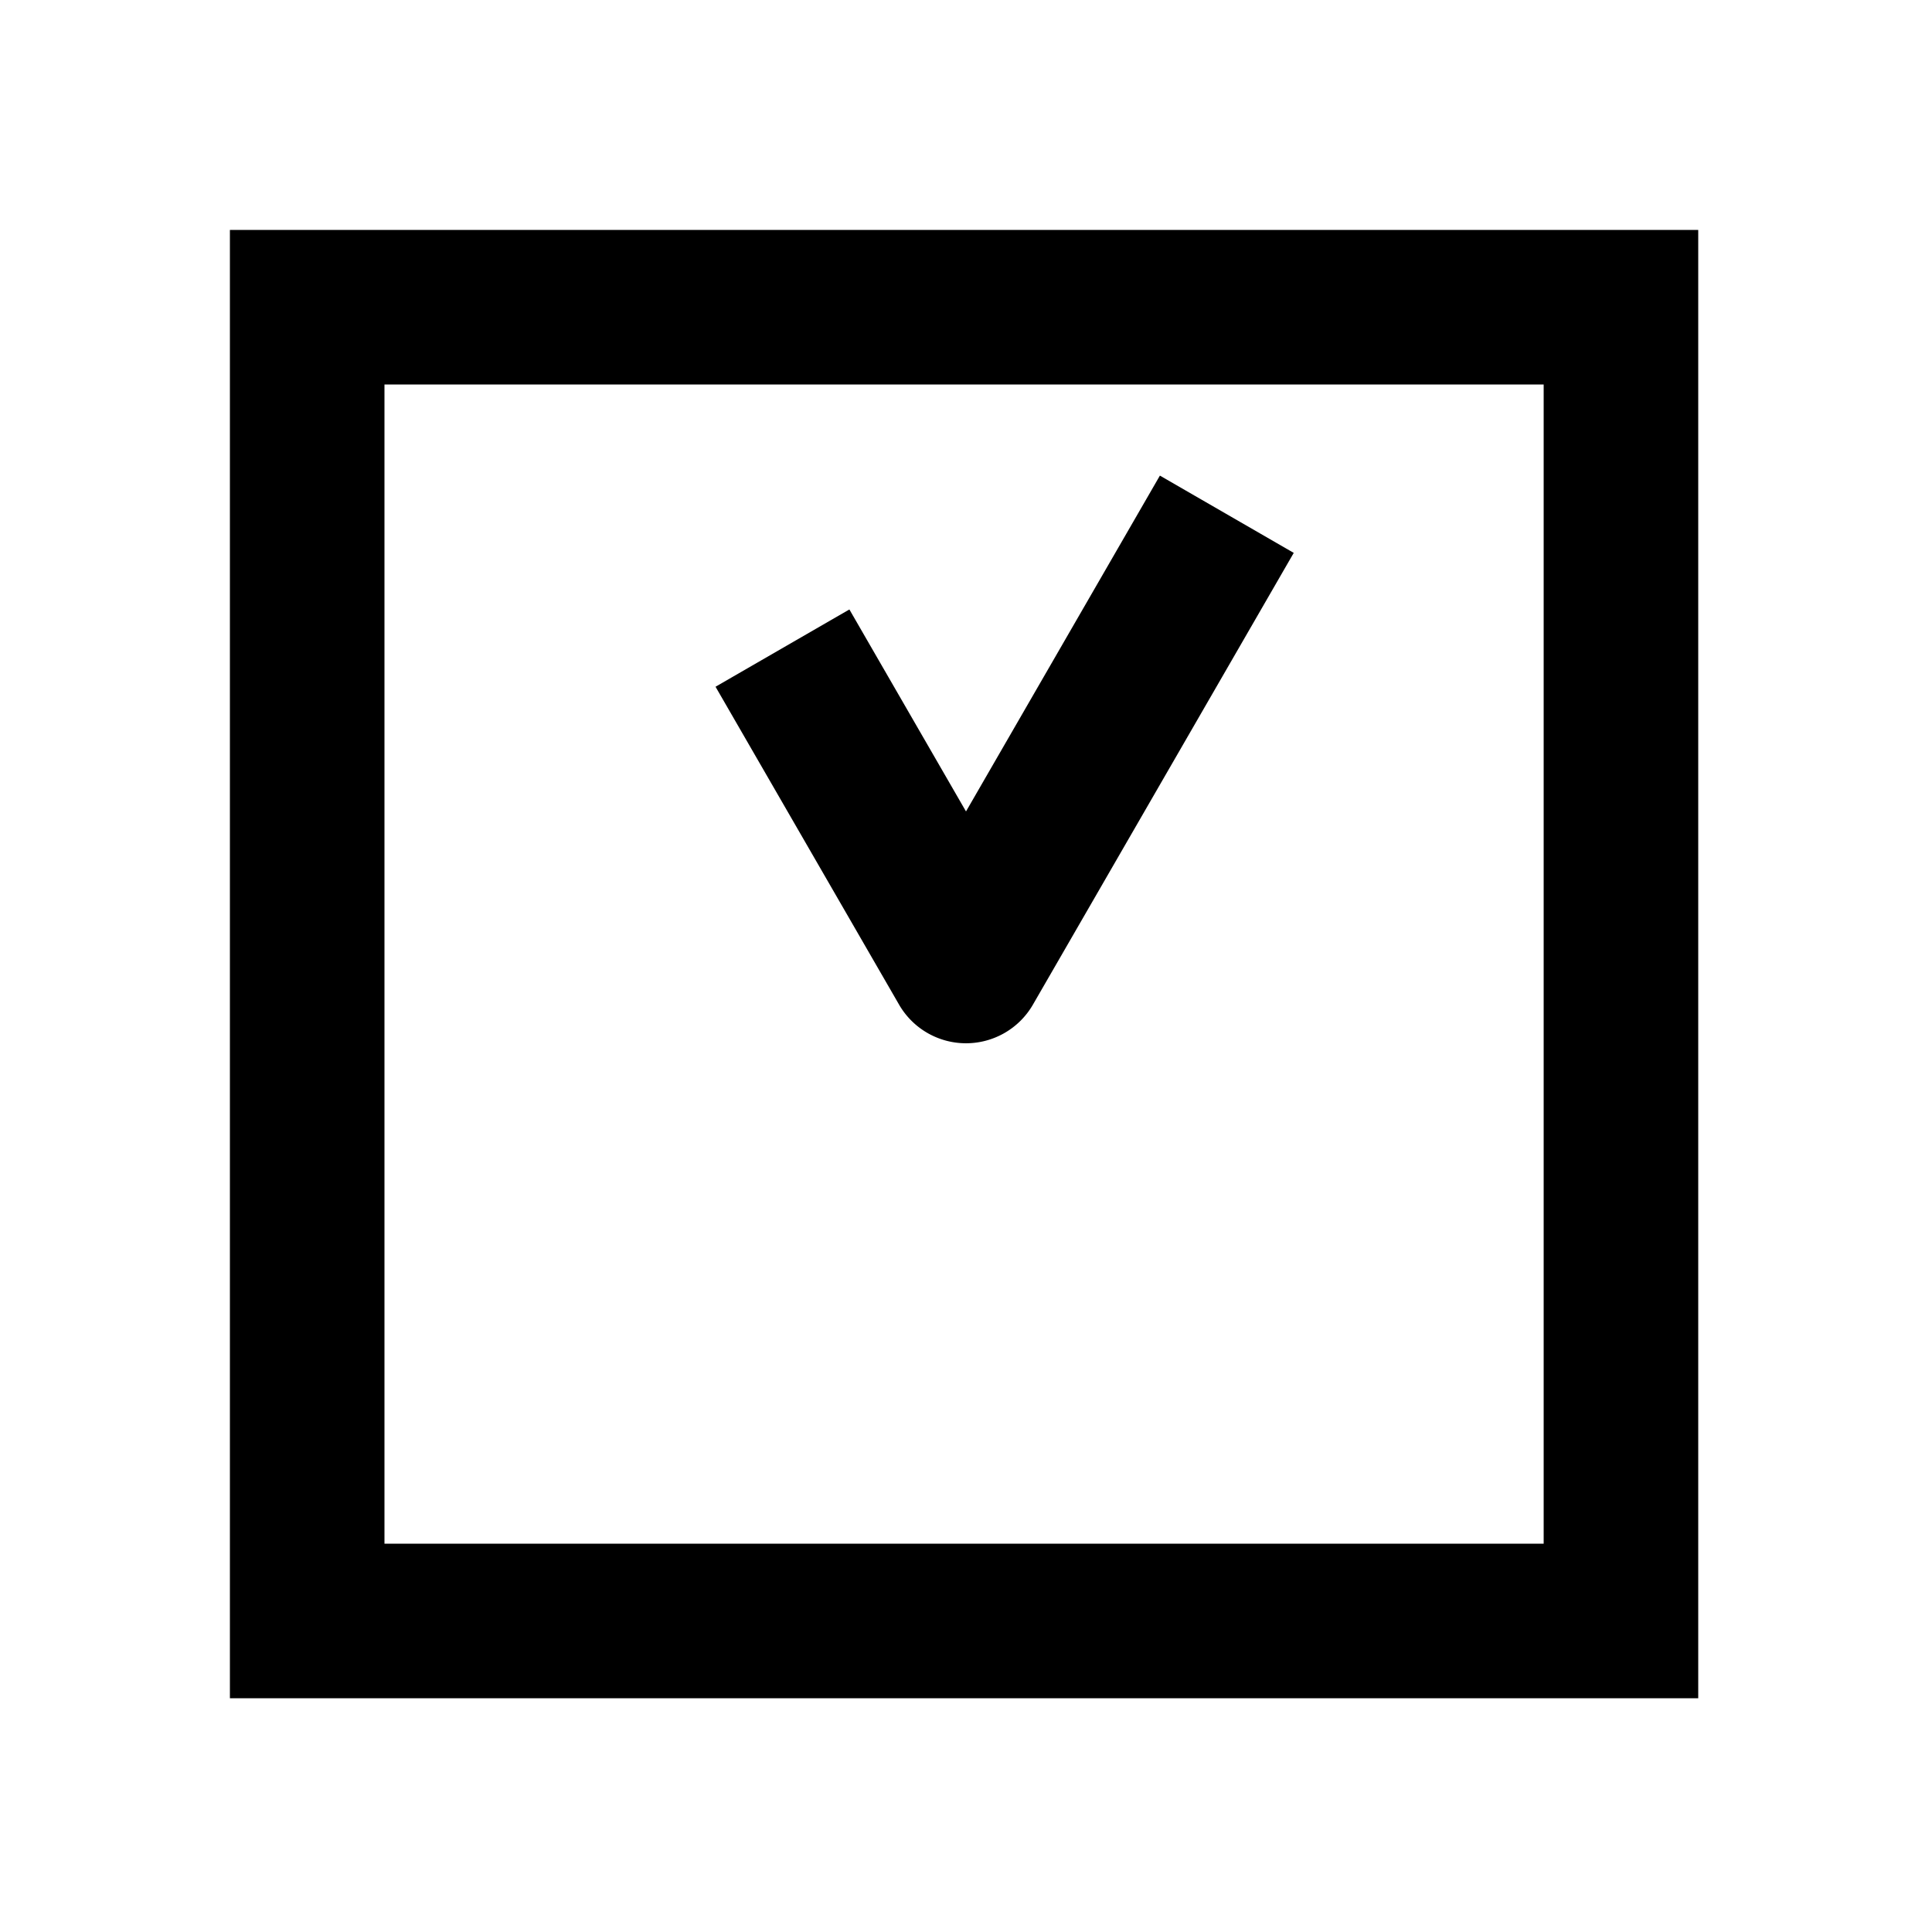 <svg xmlns="http://www.w3.org/2000/svg" width="1000" height="1000" viewBox="0 0 1000 1000"><path d="m144.545-129.64-34.64 20L-20-34.64a40.004 40.004 0 0 0 0 69.28l199.186 115 34.64 20 40-69.28-34.64-20L80 0l69.904-40.36 34.64-20zM381-381h-760v760h760zm-80 80v600h-600v-600z" style="-inkscape-stroke:none" transform="rotate(-90 500 0)"/></svg>
